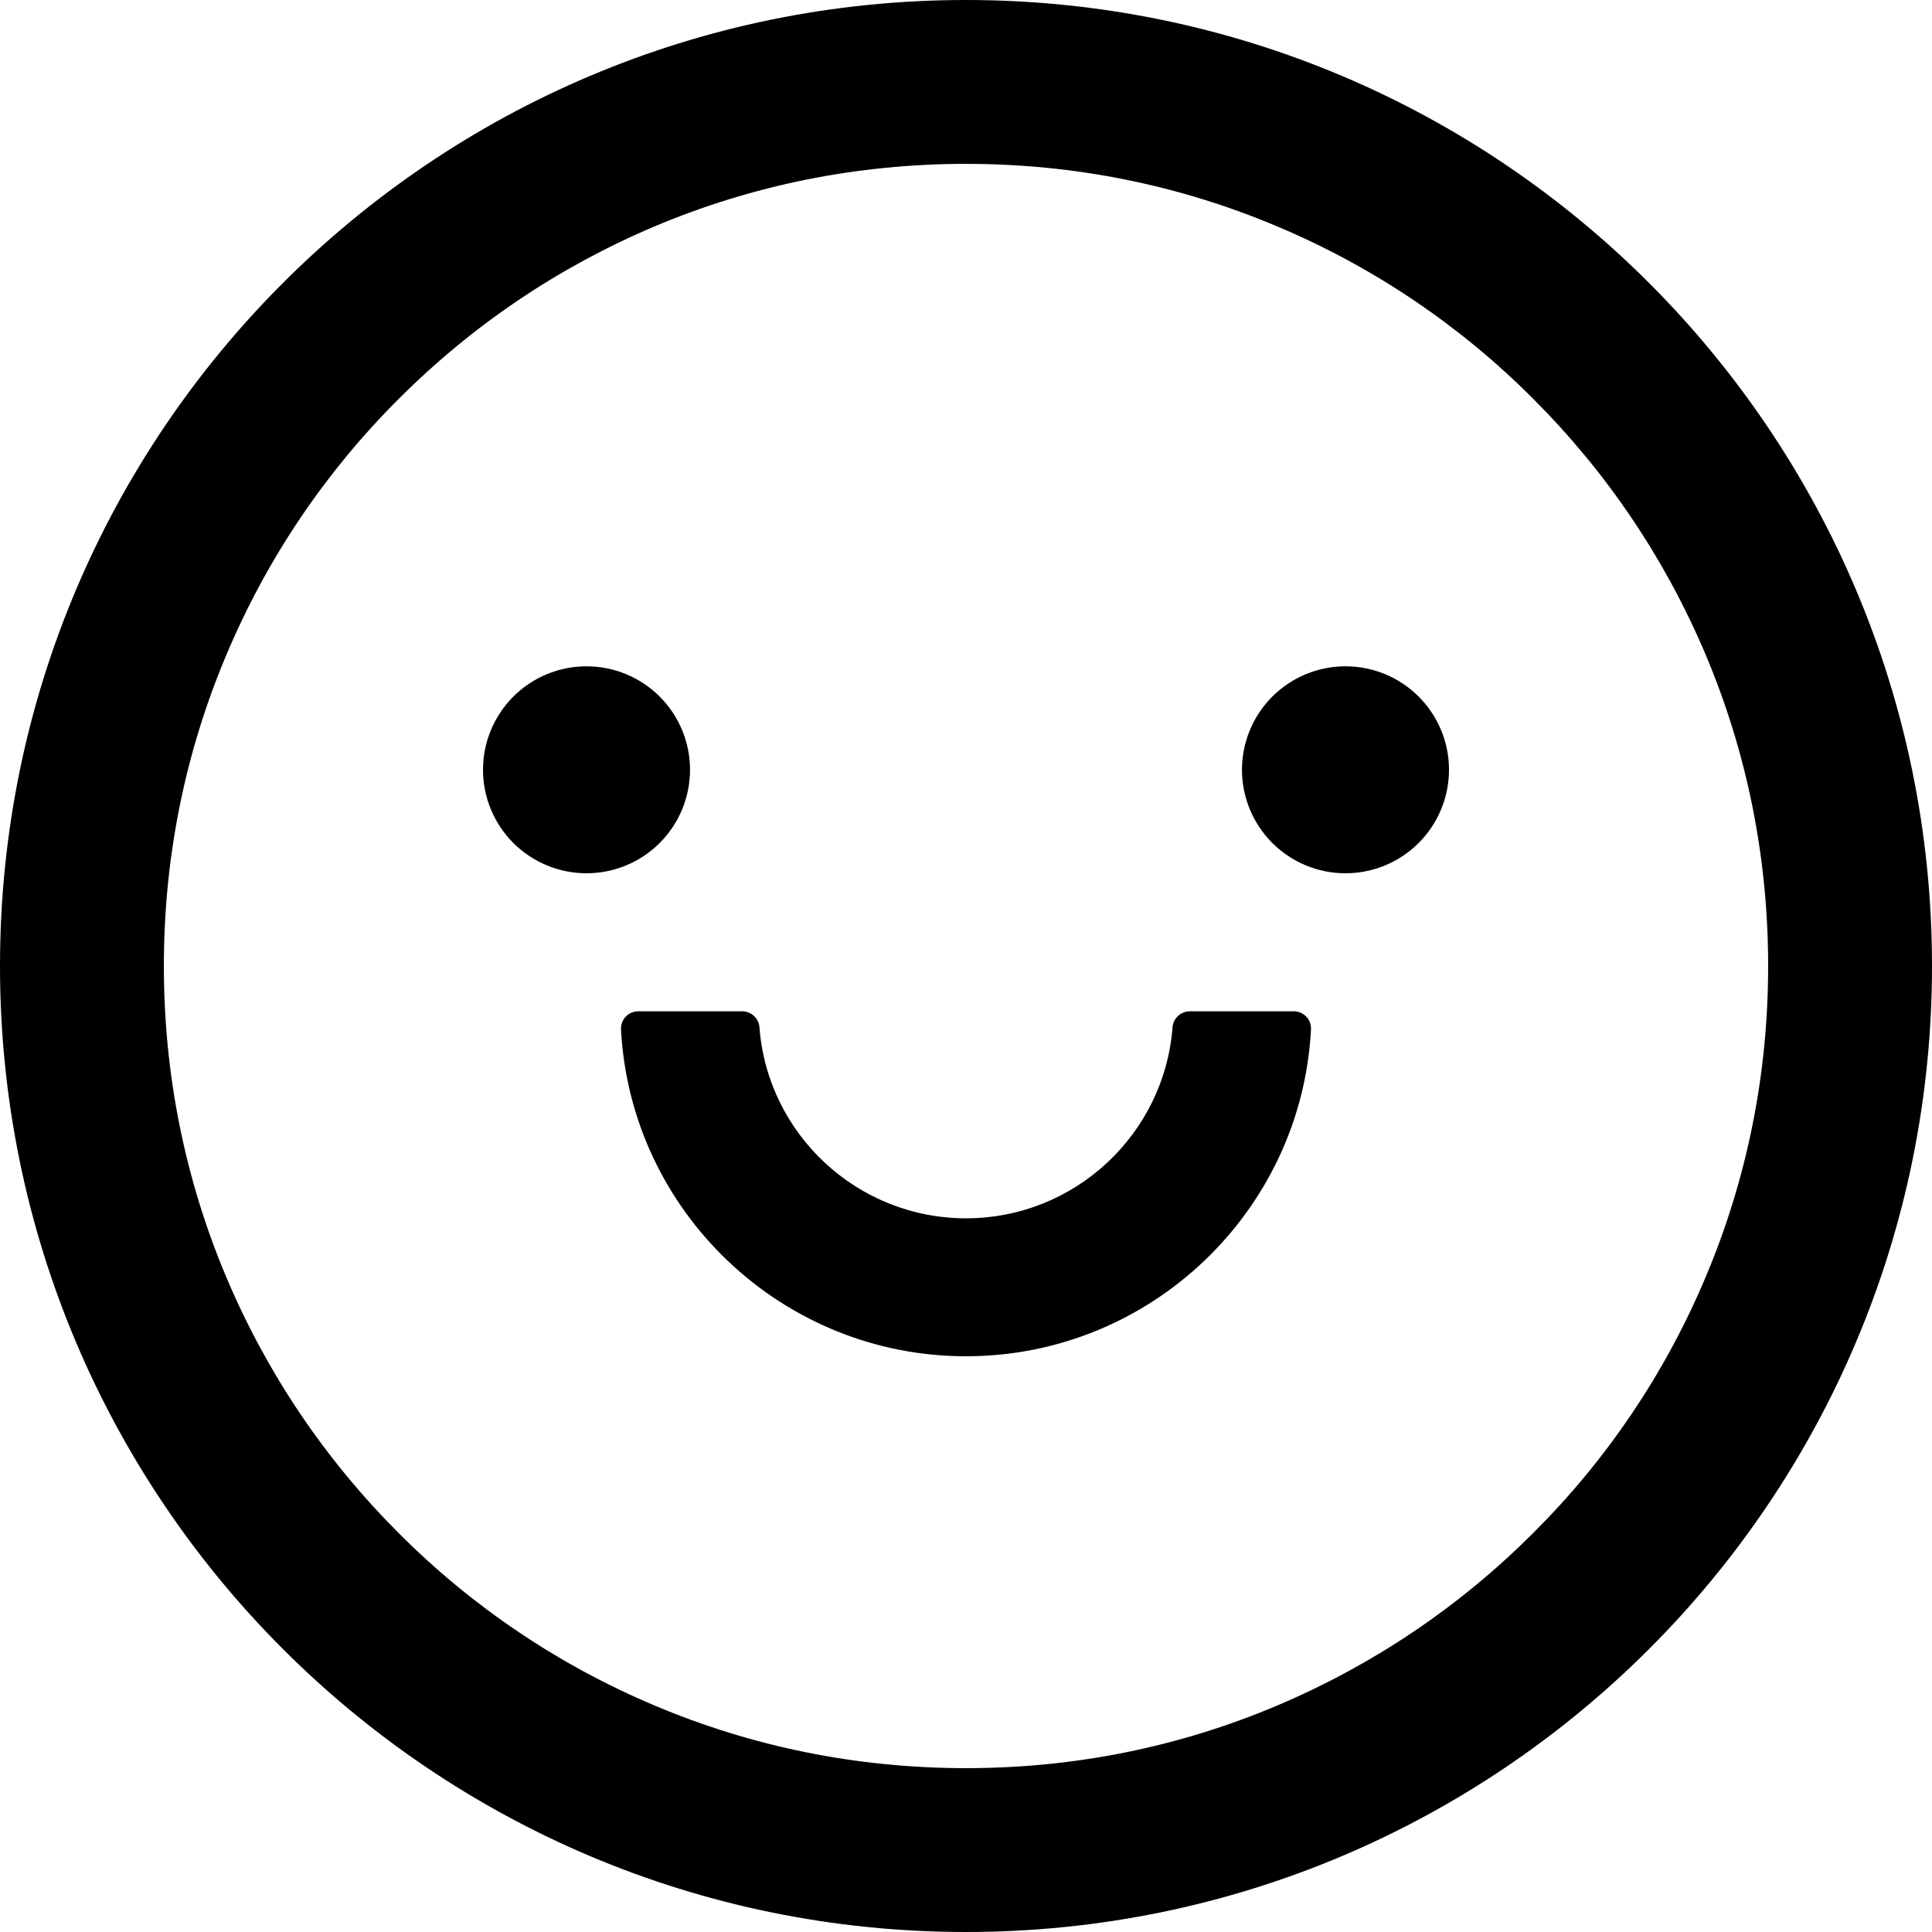 <svg width="32" height="32" viewBox="0 0 32 32" fill="none" xmlns="http://www.w3.org/2000/svg">
<path d="M8 12.75C8 13.205 8.181 13.641 8.502 13.962C8.824 14.284 9.26 14.464 9.714 14.464C10.169 14.464 10.605 14.284 10.927 13.962C11.248 13.641 11.429 13.205 11.429 12.75C11.429 12.295 11.248 11.859 10.927 11.538C10.605 11.216 10.169 11.036 9.714 11.036C9.26 11.036 8.824 11.216 8.502 11.538C8.181 11.859 8 12.295 8 12.75ZM20.571 12.75C20.571 13.205 20.752 13.641 21.073 13.962C21.395 14.284 21.831 14.464 22.286 14.464C22.74 14.464 23.176 14.284 23.498 13.962C23.819 13.641 24 13.205 24 12.75C24 12.295 23.819 11.859 23.498 11.538C23.176 11.216 22.74 11.036 22.286 11.036C21.831 11.036 21.395 11.216 21.073 11.538C20.752 11.859 20.571 12.295 20.571 12.75ZM16 0C7.164 0 0 7.164 0 16C0 24.836 7.164 32 16 32C24.836 32 32 24.836 32 16C32 7.164 24.836 0 16 0ZM25.393 25.393C24.171 26.614 22.75 27.571 21.168 28.243C19.536 28.936 17.796 29.286 16 29.286C14.204 29.286 12.464 28.936 10.829 28.243C9.249 27.576 7.814 26.608 6.604 25.393C5.382 24.171 4.425 22.75 3.754 21.168C3.064 19.536 2.714 17.796 2.714 16C2.714 14.204 3.064 12.464 3.757 10.829C4.424 9.249 5.392 7.814 6.607 6.604C7.829 5.382 9.25 4.425 10.832 3.754C12.464 3.064 14.204 2.714 16 2.714C17.796 2.714 19.536 3.064 21.171 3.757C22.751 4.424 24.186 5.392 25.396 6.607C26.618 7.829 27.575 9.25 28.246 10.832C28.936 12.464 29.286 14.204 29.286 16C29.286 17.796 28.936 19.536 28.243 21.171C27.576 22.751 26.608 24.184 25.393 25.393ZM21.429 16.75H19.711C19.561 16.75 19.432 16.864 19.421 17.014C19.286 18.782 17.804 20.179 16 20.179C14.196 20.179 12.711 18.782 12.579 17.014C12.568 16.864 12.439 16.75 12.289 16.75H10.571C10.533 16.75 10.494 16.758 10.459 16.773C10.423 16.788 10.391 16.811 10.364 16.839C10.337 16.867 10.317 16.9 10.303 16.936C10.29 16.973 10.284 17.011 10.286 17.05C10.443 20.061 12.946 22.464 16 22.464C19.054 22.464 21.557 20.061 21.714 17.05C21.716 17.011 21.71 16.973 21.697 16.936C21.683 16.9 21.663 16.867 21.636 16.839C21.609 16.811 21.577 16.788 21.541 16.773C21.506 16.758 21.467 16.75 21.429 16.75Z" fill="black"/>
</svg>
